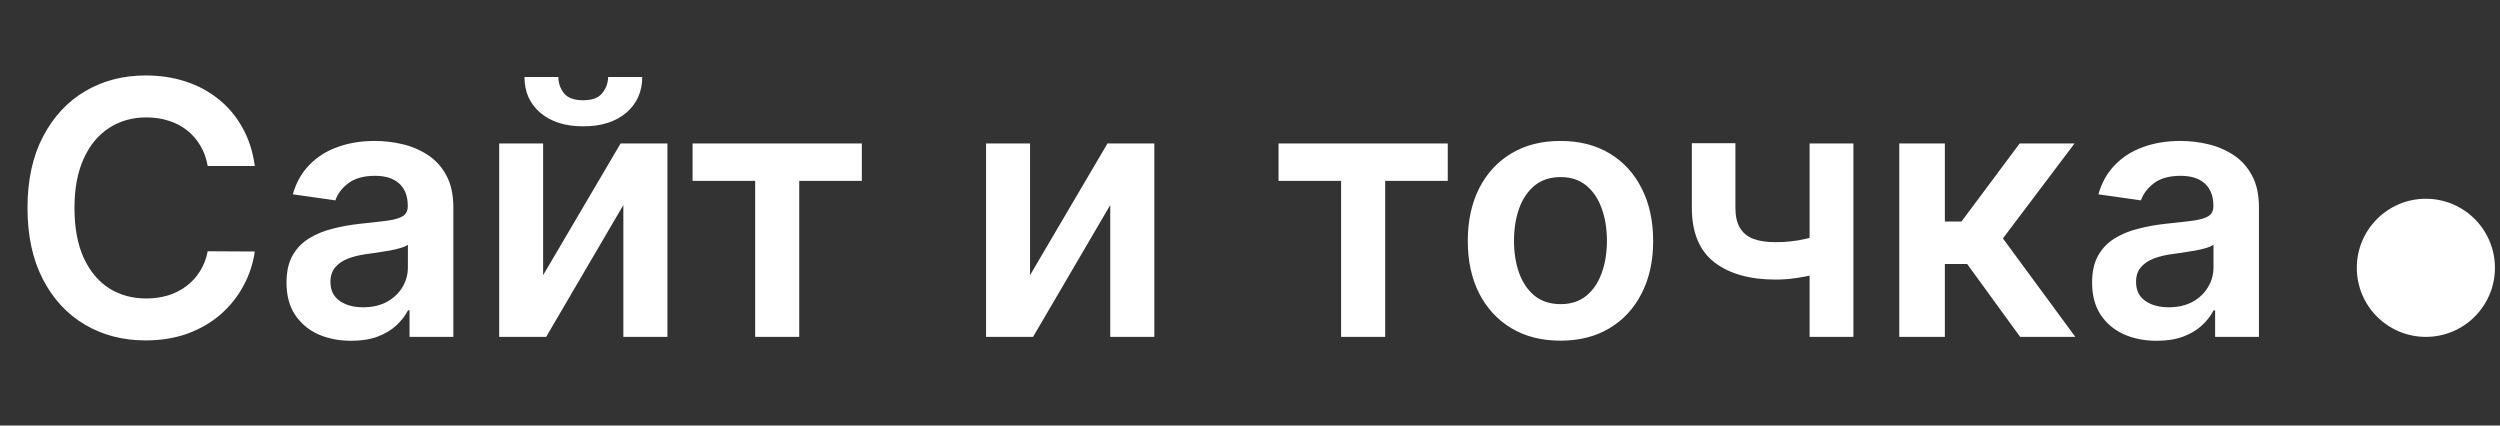<svg width="141" height="24" viewBox="0 0 141 24" fill="none" xmlns="http://www.w3.org/2000/svg">
<rect x="0" y="0" width="141" height="24" fill="#333333" stroke="none"/>
<path d="M14.37 9.362H11.714C11.639 8.927 11.499 8.541 11.295 8.205C11.092 7.864 10.838 7.575 10.535 7.338C10.232 7.101 9.887 6.924 9.498 6.805C9.115 6.682 8.701 6.621 8.255 6.621C7.465 6.621 6.764 6.82 6.153 7.217C5.542 7.61 5.064 8.188 4.719 8.95C4.373 9.708 4.2 10.633 4.2 11.727C4.2 12.84 4.373 13.777 4.719 14.54C5.069 15.297 5.547 15.87 6.153 16.259C6.764 16.642 7.462 16.834 8.248 16.834C8.684 16.834 9.091 16.777 9.47 16.663C9.853 16.545 10.197 16.372 10.5 16.145C10.808 15.918 11.066 15.638 11.274 15.307C11.487 14.975 11.634 14.597 11.714 14.171L14.37 14.185C14.271 14.876 14.056 15.525 13.724 16.131C13.398 16.737 12.969 17.272 12.439 17.736C11.908 18.195 11.288 18.555 10.578 18.815C9.868 19.071 9.079 19.199 8.213 19.199C6.934 19.199 5.793 18.903 4.79 18.311C3.786 17.719 2.995 16.865 2.417 15.747C1.84 14.63 1.551 13.29 1.551 11.727C1.551 10.16 1.842 8.82 2.425 7.707C3.007 6.59 3.8 5.735 4.804 5.143C5.808 4.552 6.944 4.256 8.213 4.256C9.023 4.256 9.775 4.369 10.471 4.597C11.167 4.824 11.788 5.158 12.332 5.598C12.877 6.034 13.324 6.569 13.675 7.203C14.03 7.833 14.262 8.553 14.37 9.362ZM19.809 19.22C19.118 19.22 18.495 19.097 17.941 18.851C17.392 18.6 16.956 18.231 16.634 17.743C16.317 17.255 16.159 16.654 16.159 15.939C16.159 15.323 16.272 14.814 16.499 14.412C16.727 14.009 17.037 13.688 17.43 13.446C17.823 13.204 18.265 13.022 18.758 12.899C19.255 12.771 19.769 12.679 20.299 12.622C20.938 12.556 21.457 12.497 21.855 12.445C22.252 12.388 22.541 12.303 22.721 12.189C22.906 12.07 22.998 11.888 22.998 11.642V11.599C22.998 11.064 22.839 10.65 22.522 10.357C22.205 10.063 21.748 9.916 21.151 9.916C20.522 9.916 20.022 10.053 19.653 10.328C19.288 10.603 19.042 10.927 18.914 11.301L16.514 10.96C16.703 10.297 17.015 9.743 17.451 9.298C17.887 8.848 18.419 8.512 19.049 8.29C19.679 8.062 20.375 7.949 21.137 7.949C21.663 7.949 22.186 8.01 22.707 8.134C23.228 8.257 23.703 8.46 24.134 8.744C24.565 9.024 24.911 9.405 25.171 9.888C25.436 10.371 25.569 10.974 25.569 11.699V19H23.098V17.501H23.012C22.856 17.805 22.636 18.088 22.352 18.354C22.072 18.614 21.72 18.825 21.294 18.986C20.872 19.142 20.377 19.22 19.809 19.22ZM20.477 17.331C20.993 17.331 21.44 17.229 21.819 17.026C22.198 16.817 22.489 16.543 22.693 16.202C22.901 15.861 23.005 15.489 23.005 15.087V13.801C22.925 13.867 22.787 13.929 22.593 13.986C22.404 14.043 22.191 14.092 21.954 14.135C21.717 14.178 21.483 14.215 21.251 14.249C21.019 14.282 20.818 14.31 20.647 14.334C20.264 14.386 19.92 14.471 19.617 14.589C19.314 14.708 19.075 14.874 18.9 15.087C18.725 15.295 18.637 15.565 18.637 15.896C18.637 16.37 18.81 16.727 19.156 16.969C19.501 17.21 19.942 17.331 20.477 17.331ZM30.633 15.52L35.001 8.091H37.643V19H35.157V11.564L30.803 19H28.154V8.091H30.633V15.52ZM34.298 4.341H36.222C36.222 5.17 35.922 5.842 35.321 6.358C34.724 6.869 33.914 7.125 32.892 7.125C31.878 7.125 31.071 6.869 30.47 6.358C29.873 5.842 29.577 5.17 29.582 4.341H31.492C31.492 4.682 31.596 4.987 31.805 5.257C32.018 5.522 32.38 5.655 32.892 5.655C33.393 5.655 33.751 5.522 33.964 5.257C34.182 4.992 34.293 4.687 34.298 4.341ZM39.062 10.2V8.091H48.607V10.2H45.077V19H42.591V10.2H39.062ZM58.094 15.52L62.462 8.091H65.104V19H62.618V11.564L58.264 19H55.615V8.091H58.094V15.52ZM72.109 10.2V8.091H81.654V10.2H78.124V19H75.638V10.2H72.109ZM88.01 19.213C86.945 19.213 86.022 18.979 85.241 18.51C84.459 18.041 83.853 17.385 83.422 16.543C82.996 15.7 82.783 14.715 82.783 13.588C82.783 12.461 82.996 11.474 83.422 10.626C83.853 9.779 84.459 9.121 85.241 8.652C86.022 8.183 86.945 7.949 88.01 7.949C89.076 7.949 89.999 8.183 90.78 8.652C91.562 9.121 92.165 9.779 92.591 10.626C93.022 11.474 93.238 12.461 93.238 13.588C93.238 14.715 93.022 15.7 92.591 16.543C92.165 17.385 91.562 18.041 90.78 18.51C89.999 18.979 89.076 19.213 88.01 19.213ZM88.025 17.153C88.602 17.153 89.085 16.995 89.474 16.678C89.862 16.356 90.151 15.925 90.34 15.385C90.534 14.845 90.631 14.244 90.631 13.581C90.631 12.913 90.534 12.31 90.34 11.77C90.151 11.225 89.862 10.792 89.474 10.47C89.085 10.148 88.602 9.987 88.025 9.987C87.433 9.987 86.94 10.148 86.547 10.47C86.159 10.792 85.868 11.225 85.674 11.77C85.484 12.31 85.39 12.913 85.39 13.581C85.39 14.244 85.484 14.845 85.674 15.385C85.868 15.925 86.159 16.356 86.547 16.678C86.94 16.995 87.433 17.153 88.025 17.153ZM104.532 8.091V19H102.061V8.091H104.532ZM103.374 13.02V15.122C103.095 15.245 102.778 15.357 102.423 15.456C102.072 15.551 101.701 15.626 101.308 15.683C100.919 15.74 100.531 15.768 100.143 15.768C98.685 15.768 97.532 15.442 96.684 14.788C95.841 14.13 95.42 13.105 95.42 11.713V8.077H97.877V11.713C97.877 12.182 97.96 12.558 98.126 12.842C98.292 13.126 98.543 13.335 98.879 13.467C99.215 13.595 99.636 13.659 100.143 13.659C100.711 13.659 101.251 13.602 101.762 13.489C102.274 13.375 102.811 13.219 103.374 13.02ZM107.119 19V8.091H109.69V12.494H110.628L113.909 8.091H117.005L112.964 13.446L117.048 19H113.937L110.947 14.888H109.69V19H107.119ZM121.645 19.22C120.954 19.22 120.331 19.097 119.777 18.851C119.228 18.6 118.792 18.231 118.47 17.743C118.153 17.255 117.994 16.654 117.994 15.939C117.994 15.323 118.108 14.814 118.335 14.412C118.563 14.009 118.873 13.688 119.266 13.446C119.659 13.204 120.101 13.022 120.594 12.899C121.091 12.771 121.605 12.679 122.135 12.622C122.774 12.556 123.293 12.497 123.69 12.445C124.088 12.388 124.377 12.303 124.557 12.189C124.742 12.07 124.834 11.888 124.834 11.642V11.599C124.834 11.064 124.675 10.65 124.358 10.357C124.041 10.063 123.584 9.916 122.987 9.916C122.358 9.916 121.858 10.053 121.489 10.328C121.124 10.603 120.878 10.927 120.75 11.301L118.35 10.96C118.539 10.297 118.851 9.743 119.287 9.298C119.723 8.848 120.255 8.512 120.885 8.29C121.515 8.062 122.211 7.949 122.973 7.949C123.499 7.949 124.022 8.01 124.543 8.134C125.064 8.257 125.539 8.46 125.97 8.744C126.401 9.024 126.747 9.405 127.007 9.888C127.272 10.371 127.405 10.974 127.405 11.699V19H124.933V17.501H124.848C124.692 17.805 124.472 18.088 124.188 18.354C123.908 18.614 123.556 18.825 123.129 18.986C122.708 19.142 122.213 19.22 121.645 19.22ZM122.313 17.331C122.829 17.331 123.276 17.229 123.655 17.026C124.034 16.817 124.325 16.543 124.529 16.202C124.737 15.861 124.841 15.489 124.841 15.087V13.801C124.761 13.867 124.623 13.929 124.429 13.986C124.24 14.043 124.027 14.092 123.79 14.135C123.553 14.178 123.319 14.215 123.087 14.249C122.855 14.282 122.654 14.31 122.483 14.334C122.1 14.386 121.756 14.471 121.453 14.589C121.15 14.708 120.911 14.874 120.736 15.087C120.561 15.295 120.473 15.565 120.473 15.896C120.473 16.37 120.646 16.727 120.992 16.969C121.337 17.21 121.778 17.331 122.313 17.331Z" fill="white"/>
<circle cx="136.819" cy="15.105" r="3.895" fill="white"/>
</svg>
